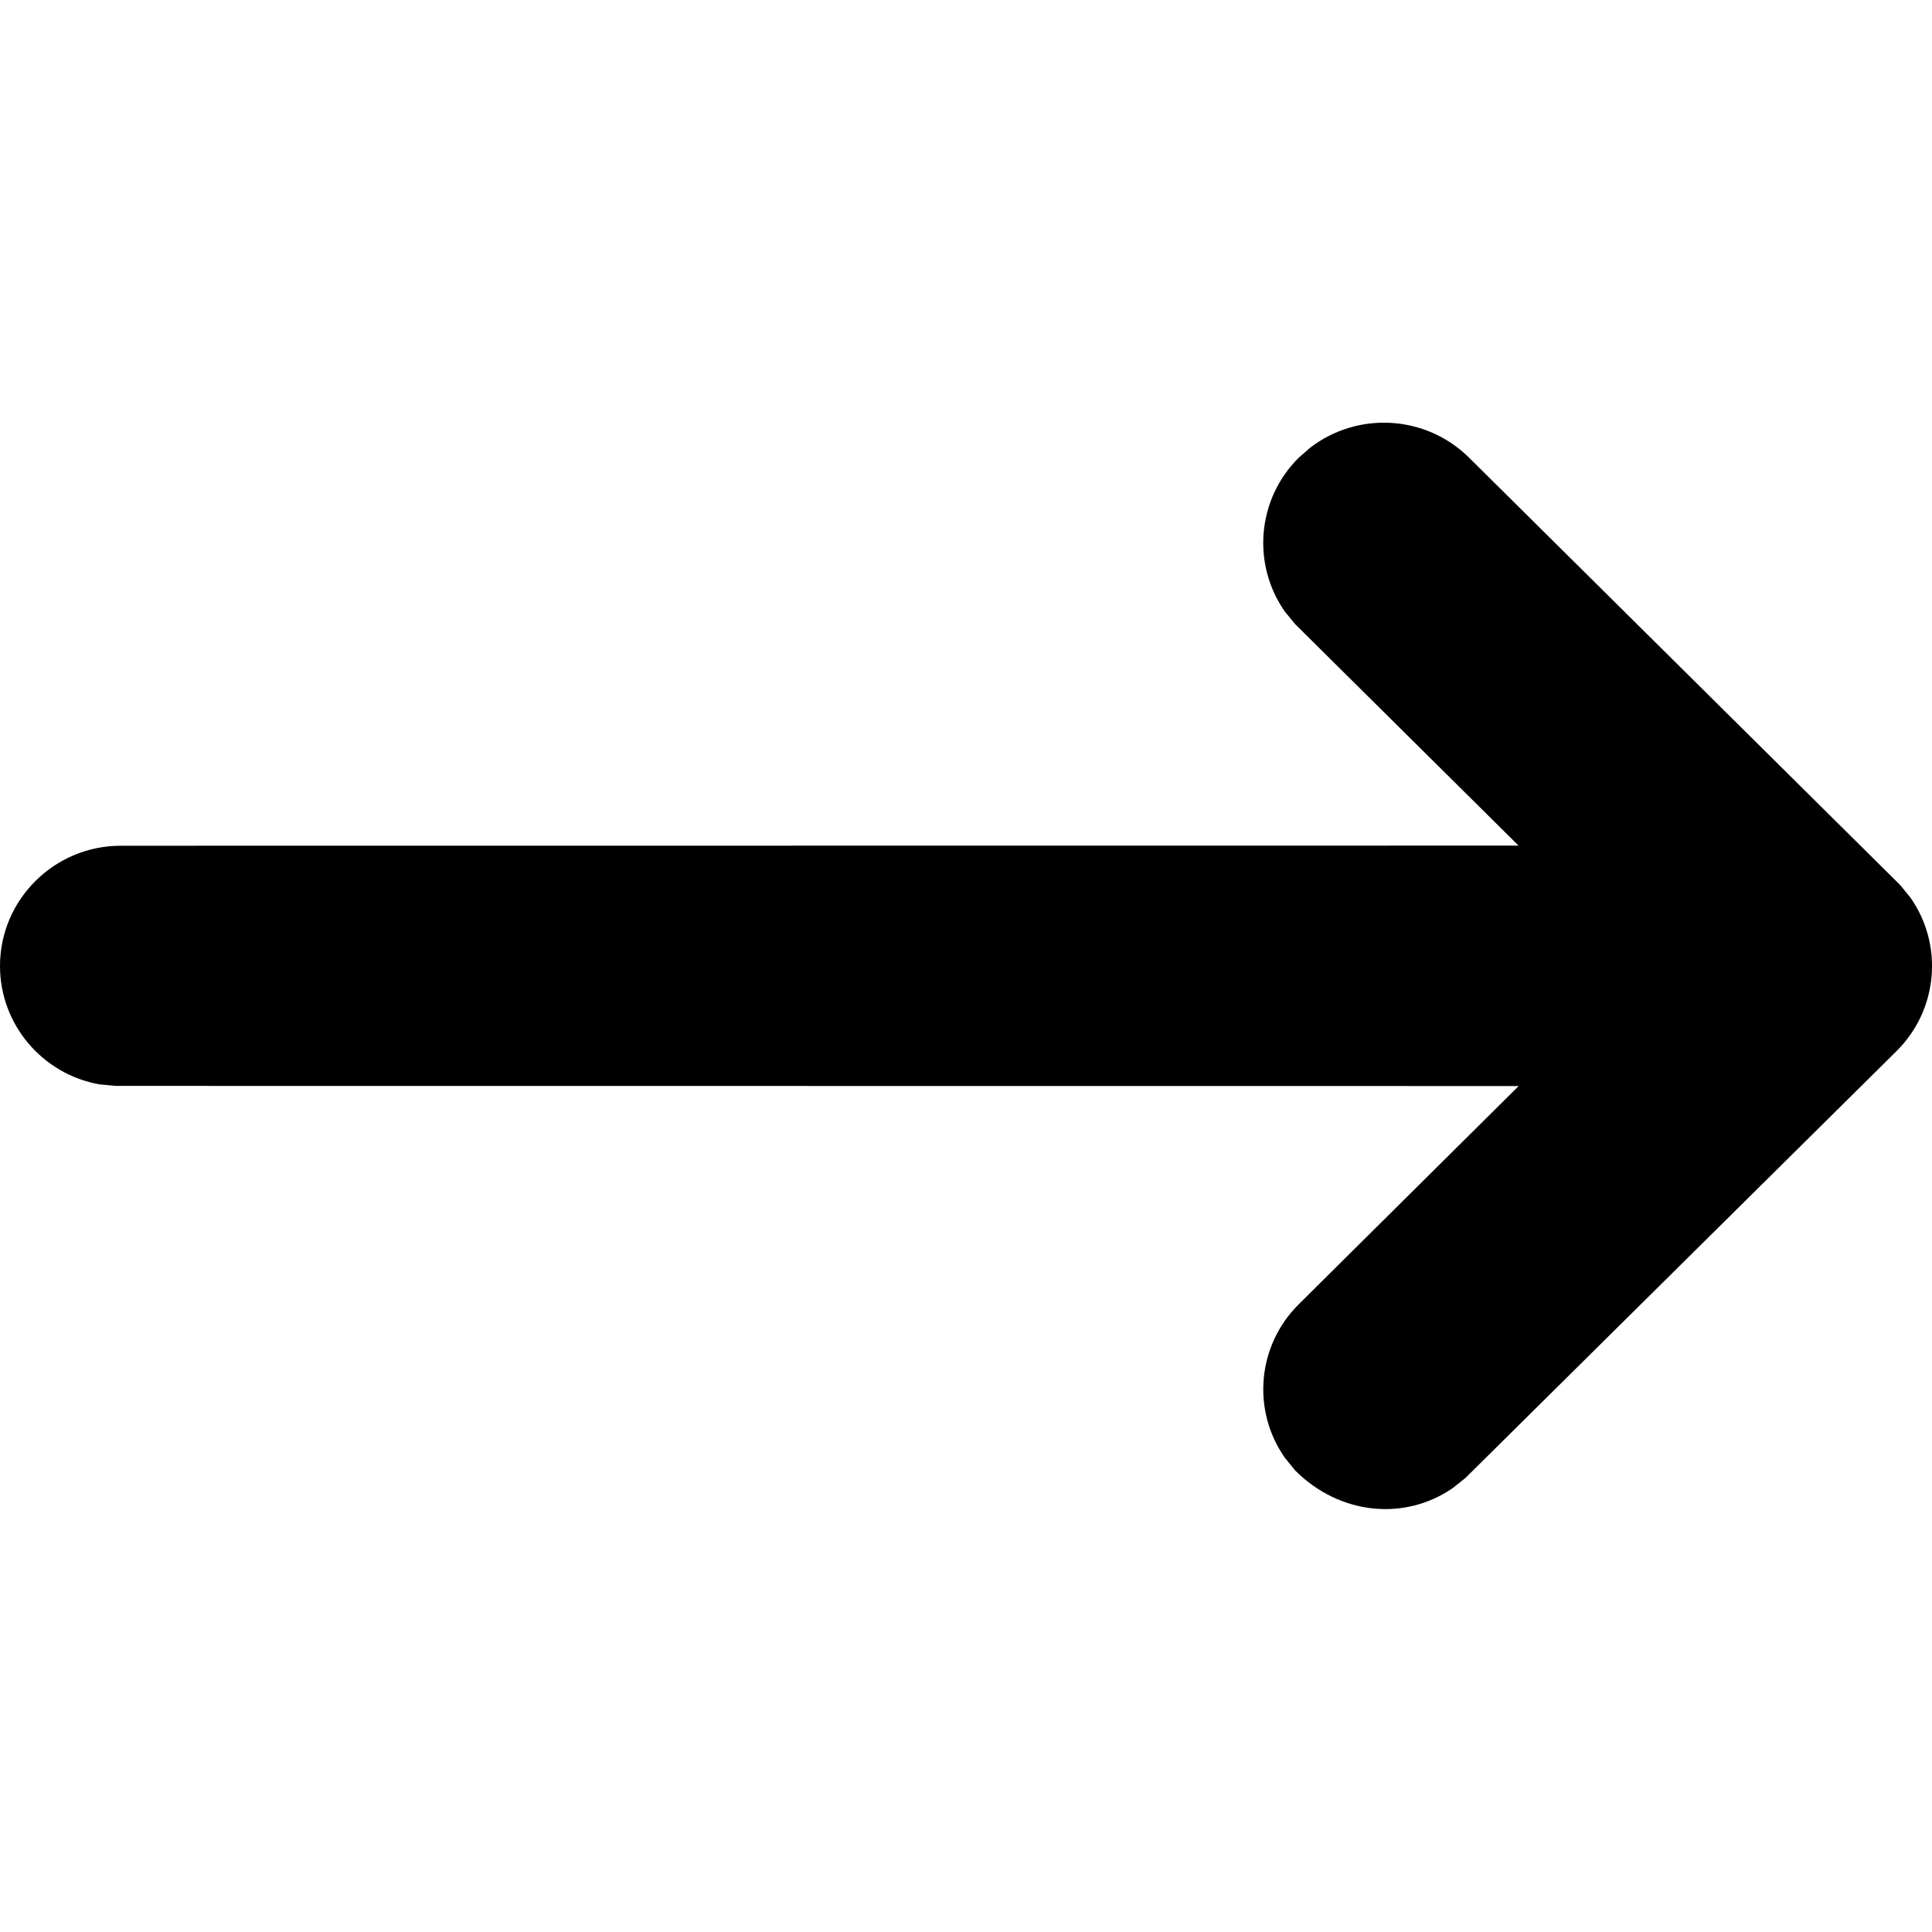 <svg xmlns="http://www.w3.org/2000/svg" width="16" height="16" viewBox="0 0 16 16">
    <path d="M10.756 3.79c-.345.342-.391.88-.116 1.274l.085.104 1.851 1.835L1 7.004C.45 7.004 0 7.45 0 8c0 .484.35.895.822.98l.134.013 11.621.001-1.82 1.806c-.346.342-.392.88-.116 1.273l.085.105c.373.372.91.417 1.303.147l.106-.084 3.57-3.535c.346-.342.392-.88.116-1.273l-.085-.104-3.57-3.539c-.36-.356-.924-.384-1.316-.082l-.094.082z"/>
</svg>
